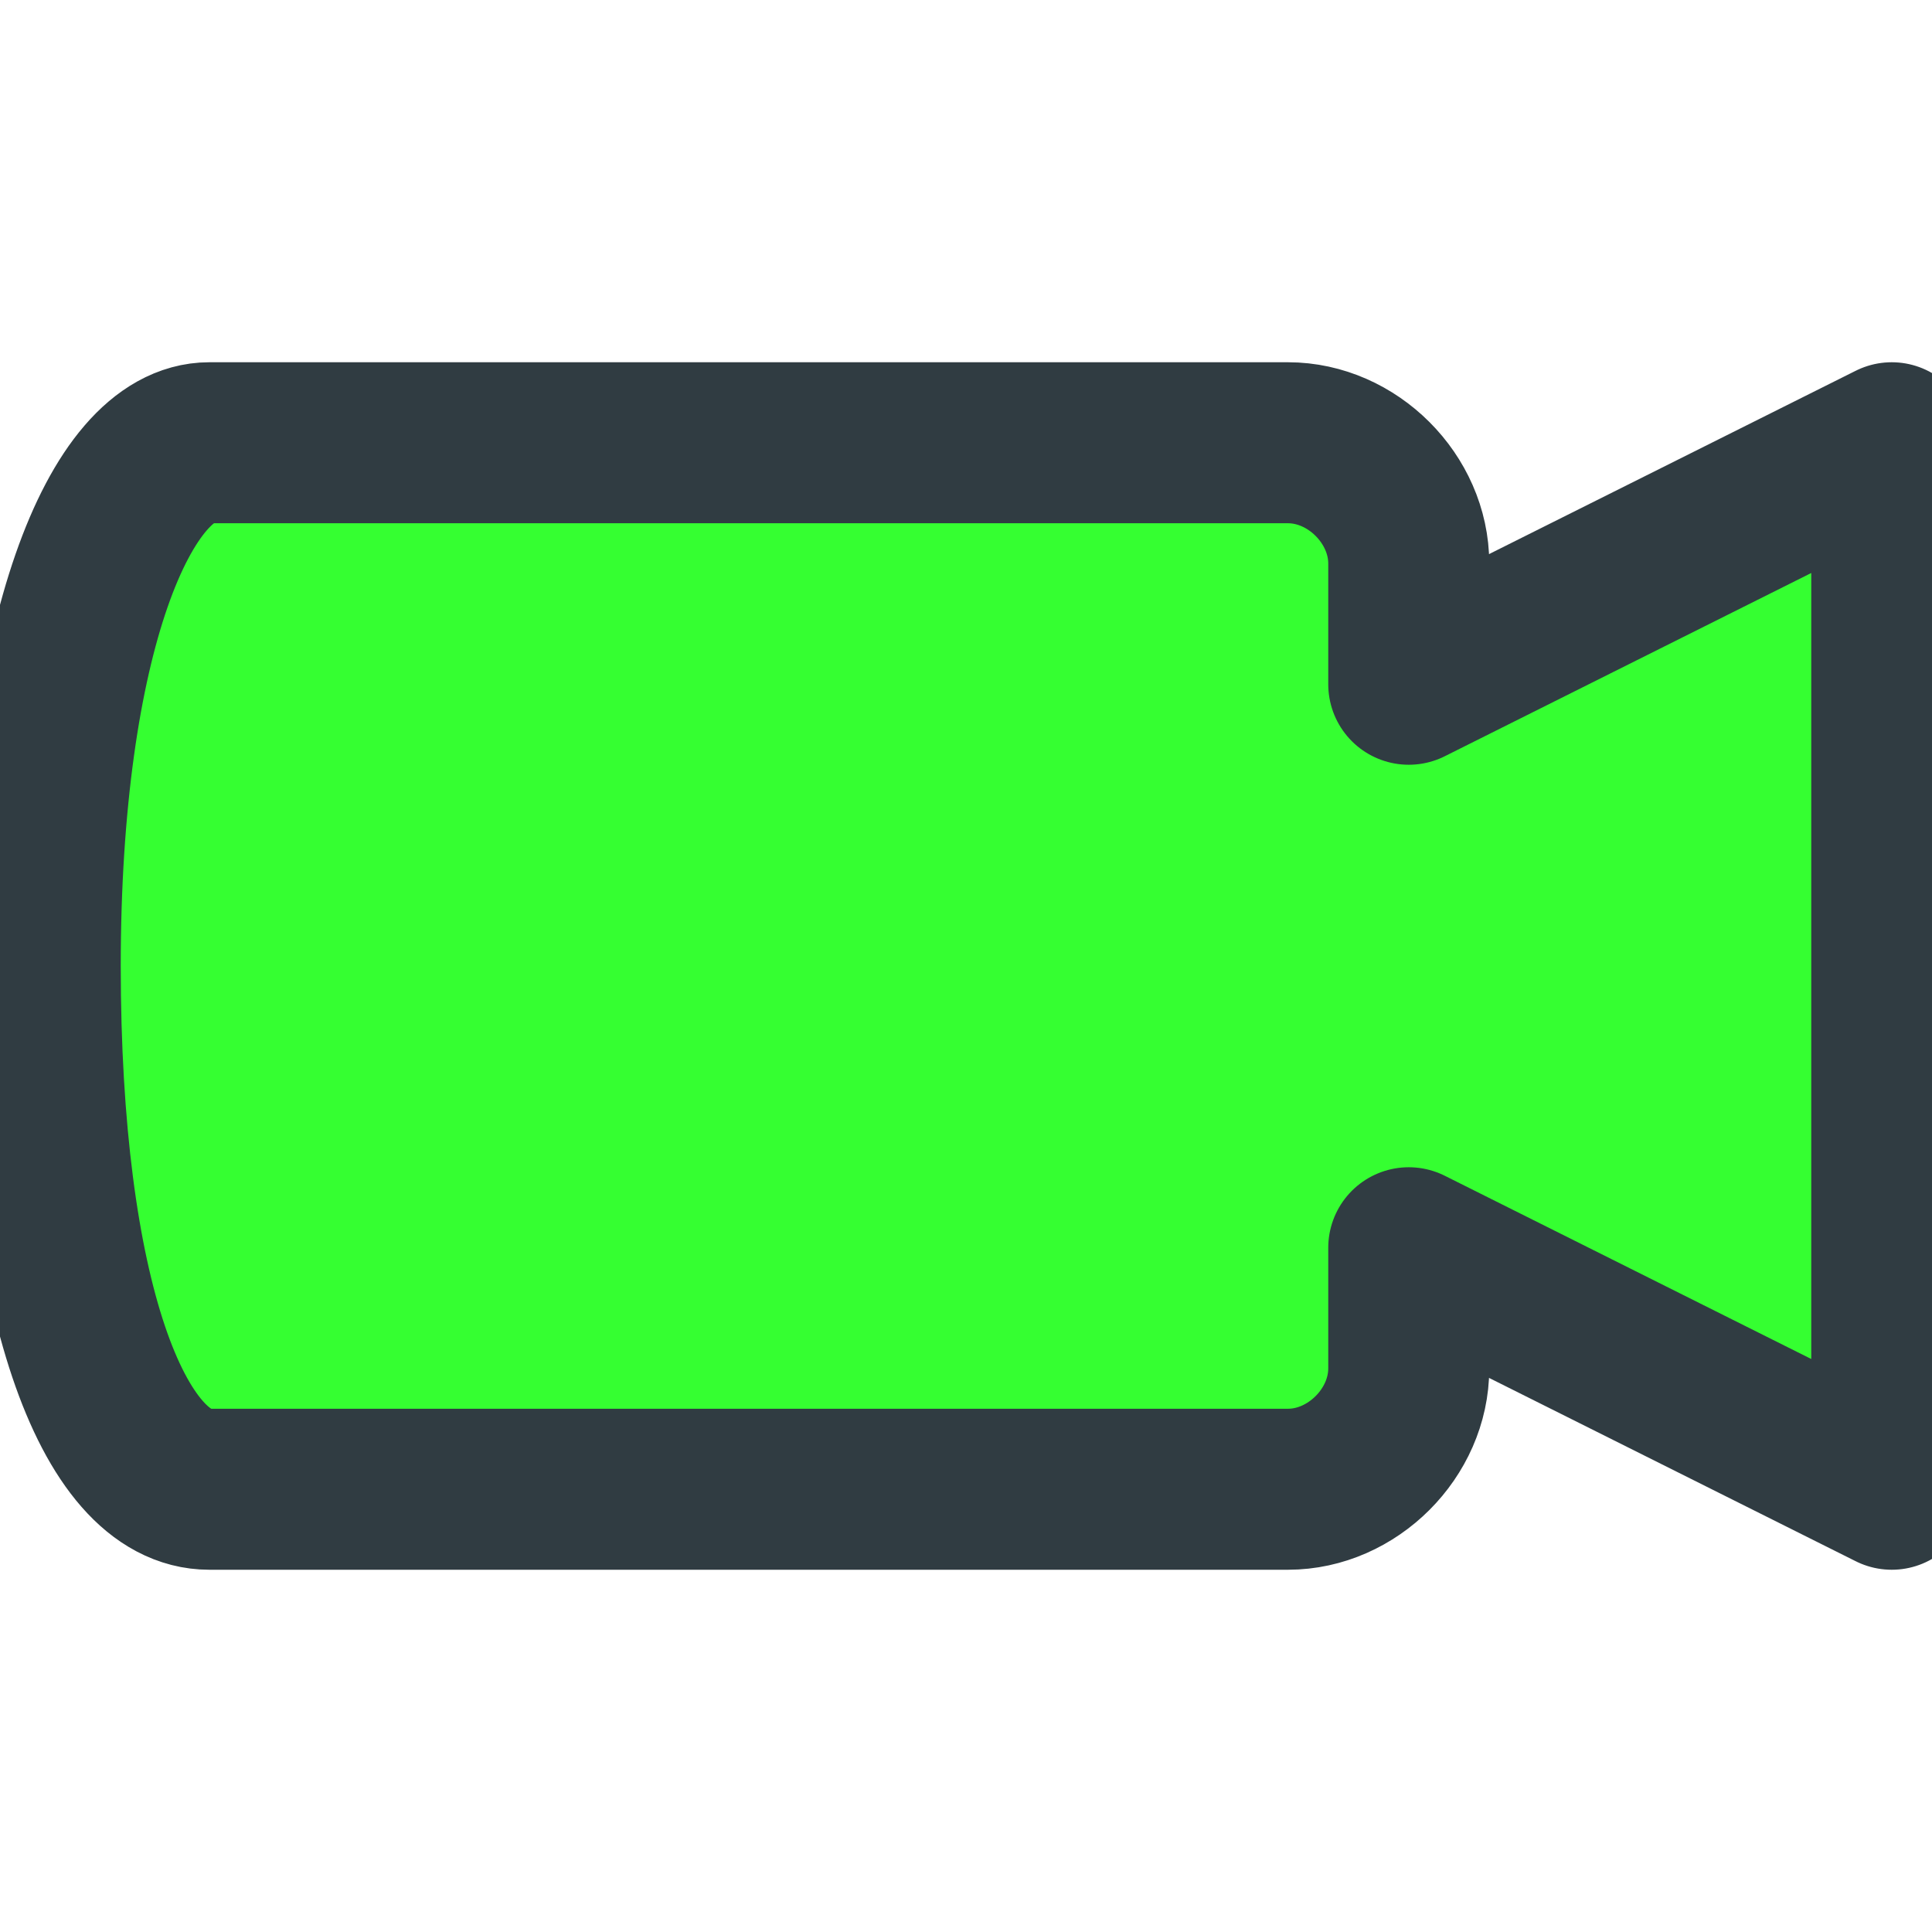 <svg width="24" height="24" viewBox="0 0 24 24" fill="none" xmlns="http://www.w3.org/2000/svg">
<g clip-path="url(#clip0_40_5)">
<path d="M17.5 8.5V7C17.5 6.2 16.8 5.5 16 5.5H2.6C1.5 5.5 0.5 7.9 0.5 12C0.5 16.1 1.4 18.5 2.6 18.5H16C16.8 18.5 17.5 17.8 17.5 17V15.5L23.5 18.5V5.5L17.5 8.5Z" fill="#35FF31" stroke="#303C42" stroke-width="2" stroke-linecap="round" stroke-linejoin="round"/>
</g>
<defs>
<clipPath id="clip0_40_5">
<rect width="24" height="24" fill="white"/>
</clipPath>
</defs>
</svg>
